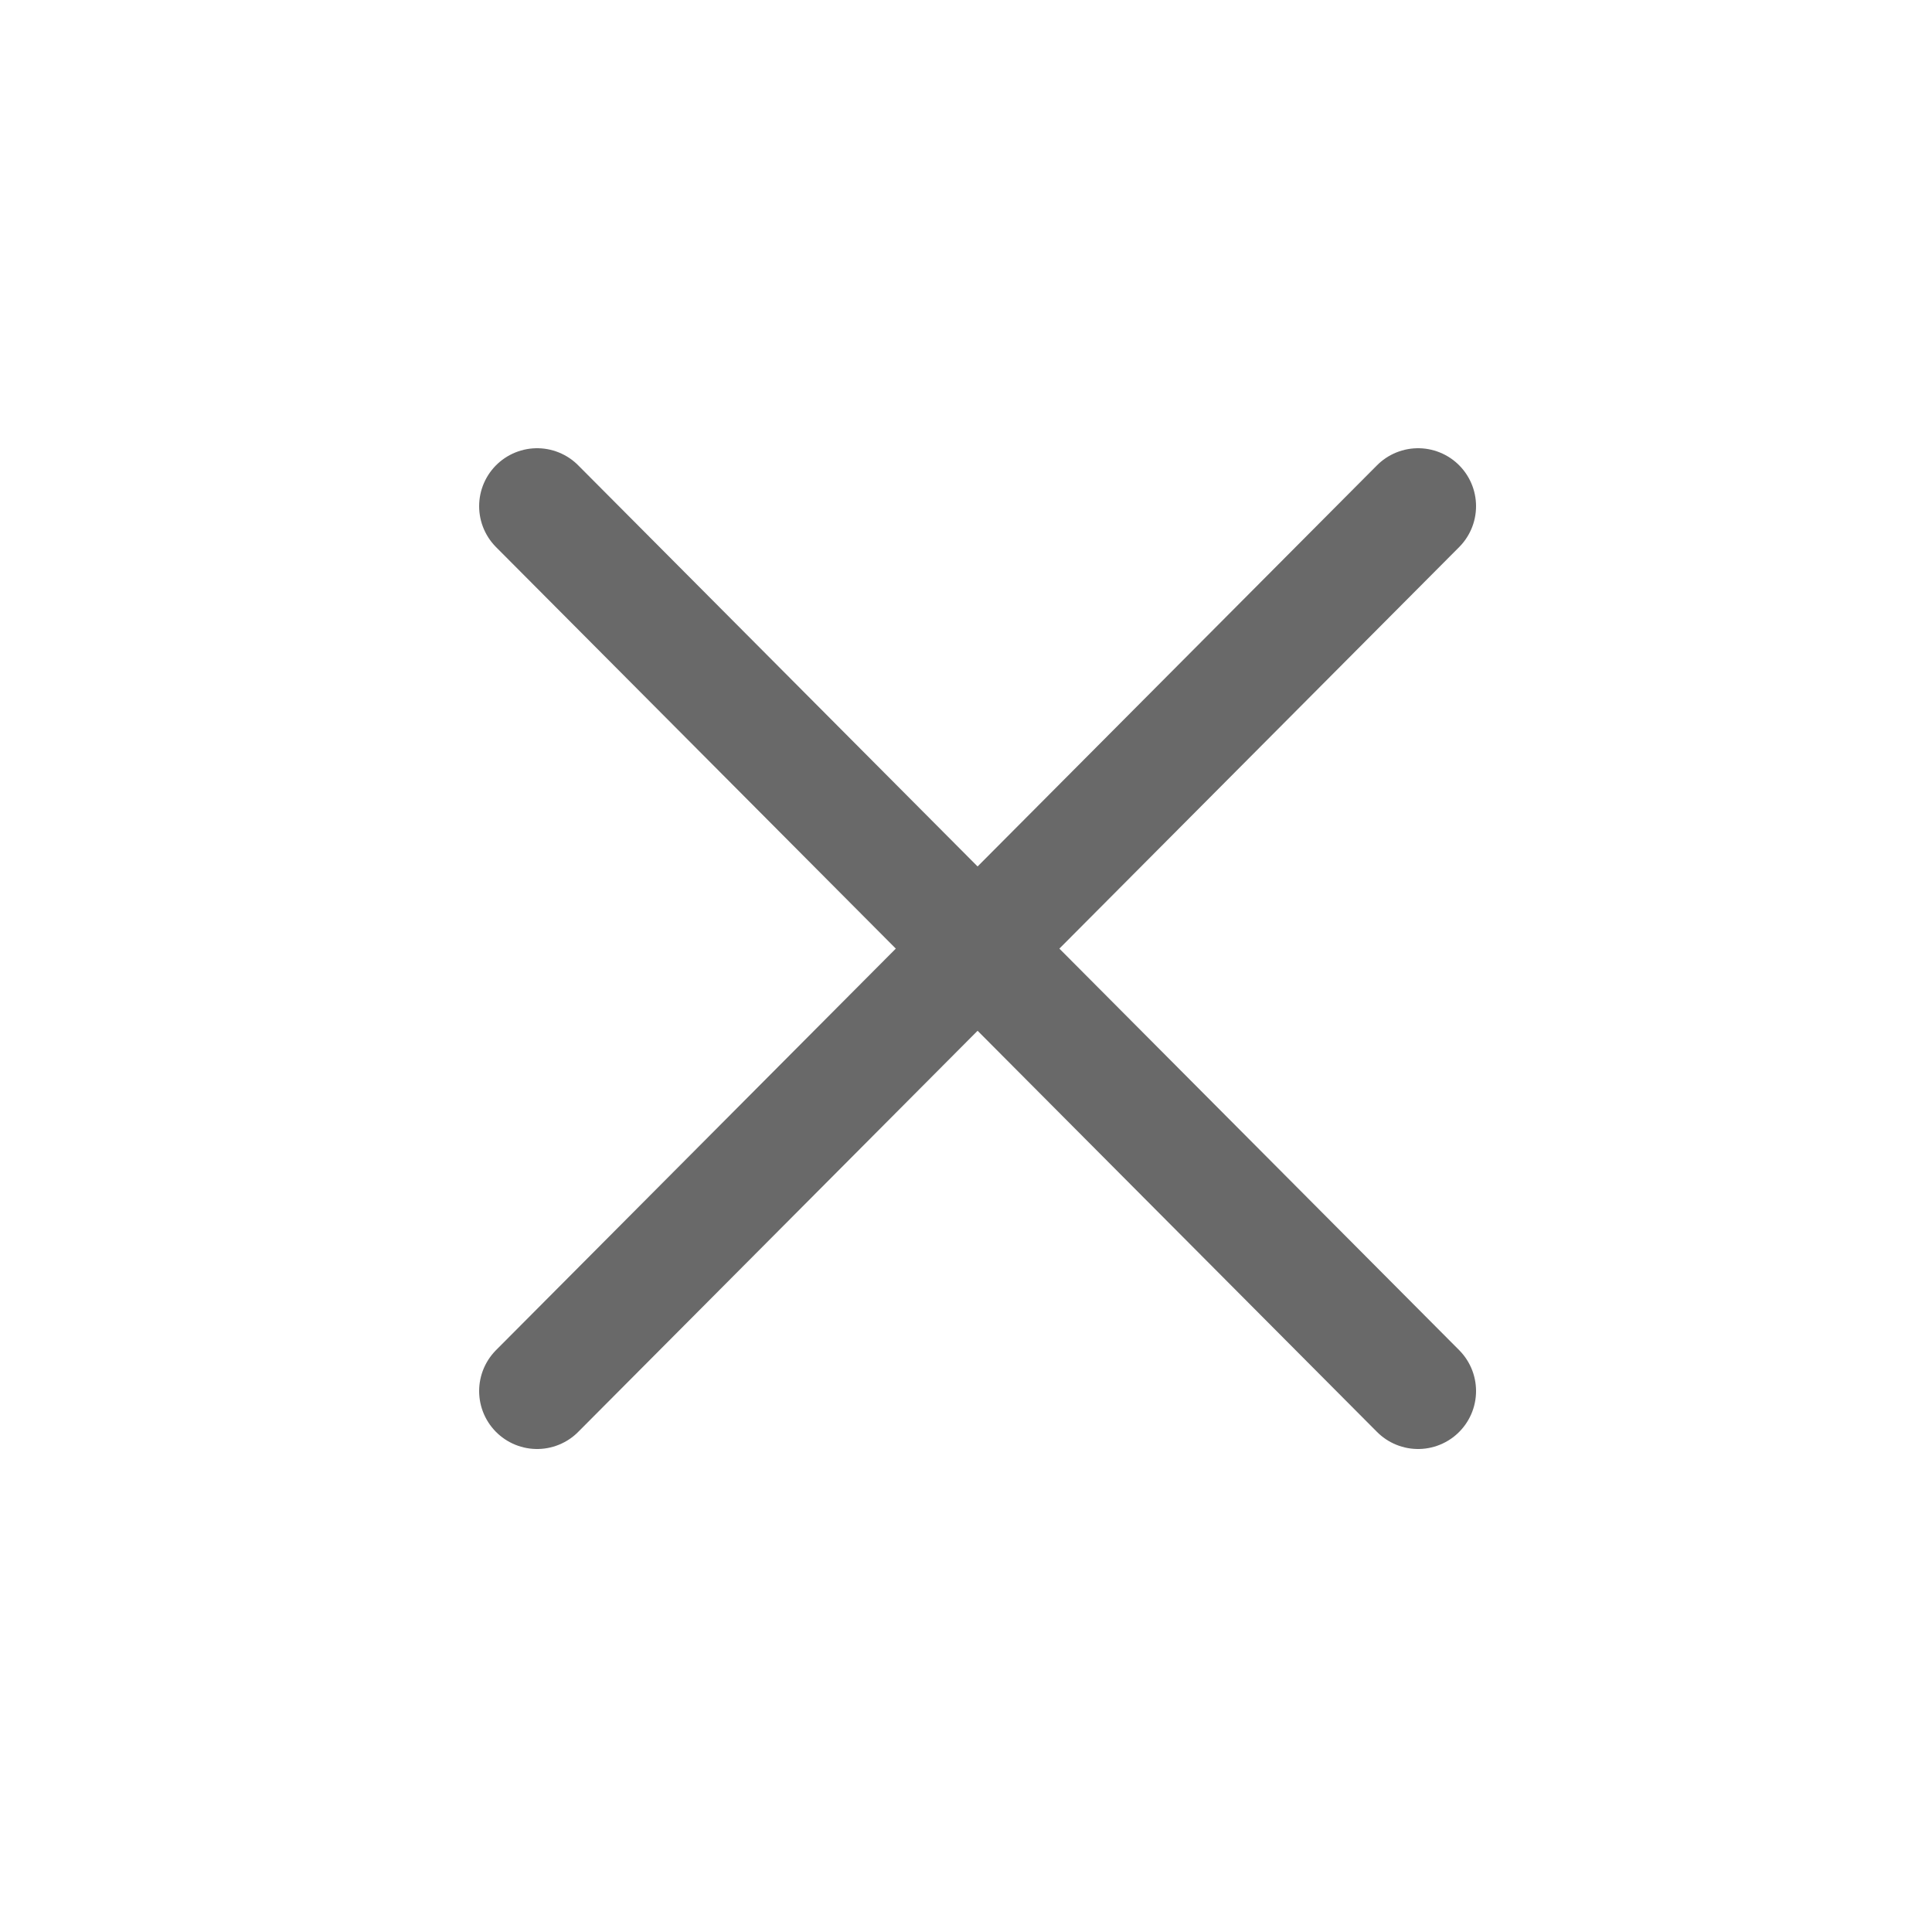 <?xml version="1.0" encoding="utf-8"?>
<!-- Generator: Adobe Illustrator 23.0.4, SVG Export Plug-In . SVG Version: 6.00 Build 0)  -->
<svg version="1.1" id="Layer_1" xmlns="http://www.w3.org/2000/svg" xmlns:xlink="http://www.w3.org/1999/xlink" x="0px" y="0px"
	 viewBox="0 0 50 50" style="enable-background:new 0 0 50 50;" xml:space="preserve">
<style type="text/css">
	.st0{fill:#FFFFFF;}
	.st1{fill:none;stroke:#696969;stroke-width:3;stroke-linecap:round;stroke-miterlimit:10;}
</style>
<line class="st1" x1="36.7" y1="36" x2="13.9" y2="13.1"/>
<line class="st1" x1="13.9" y1="36" x2="36.7" y2="13.1"/>
</svg>
